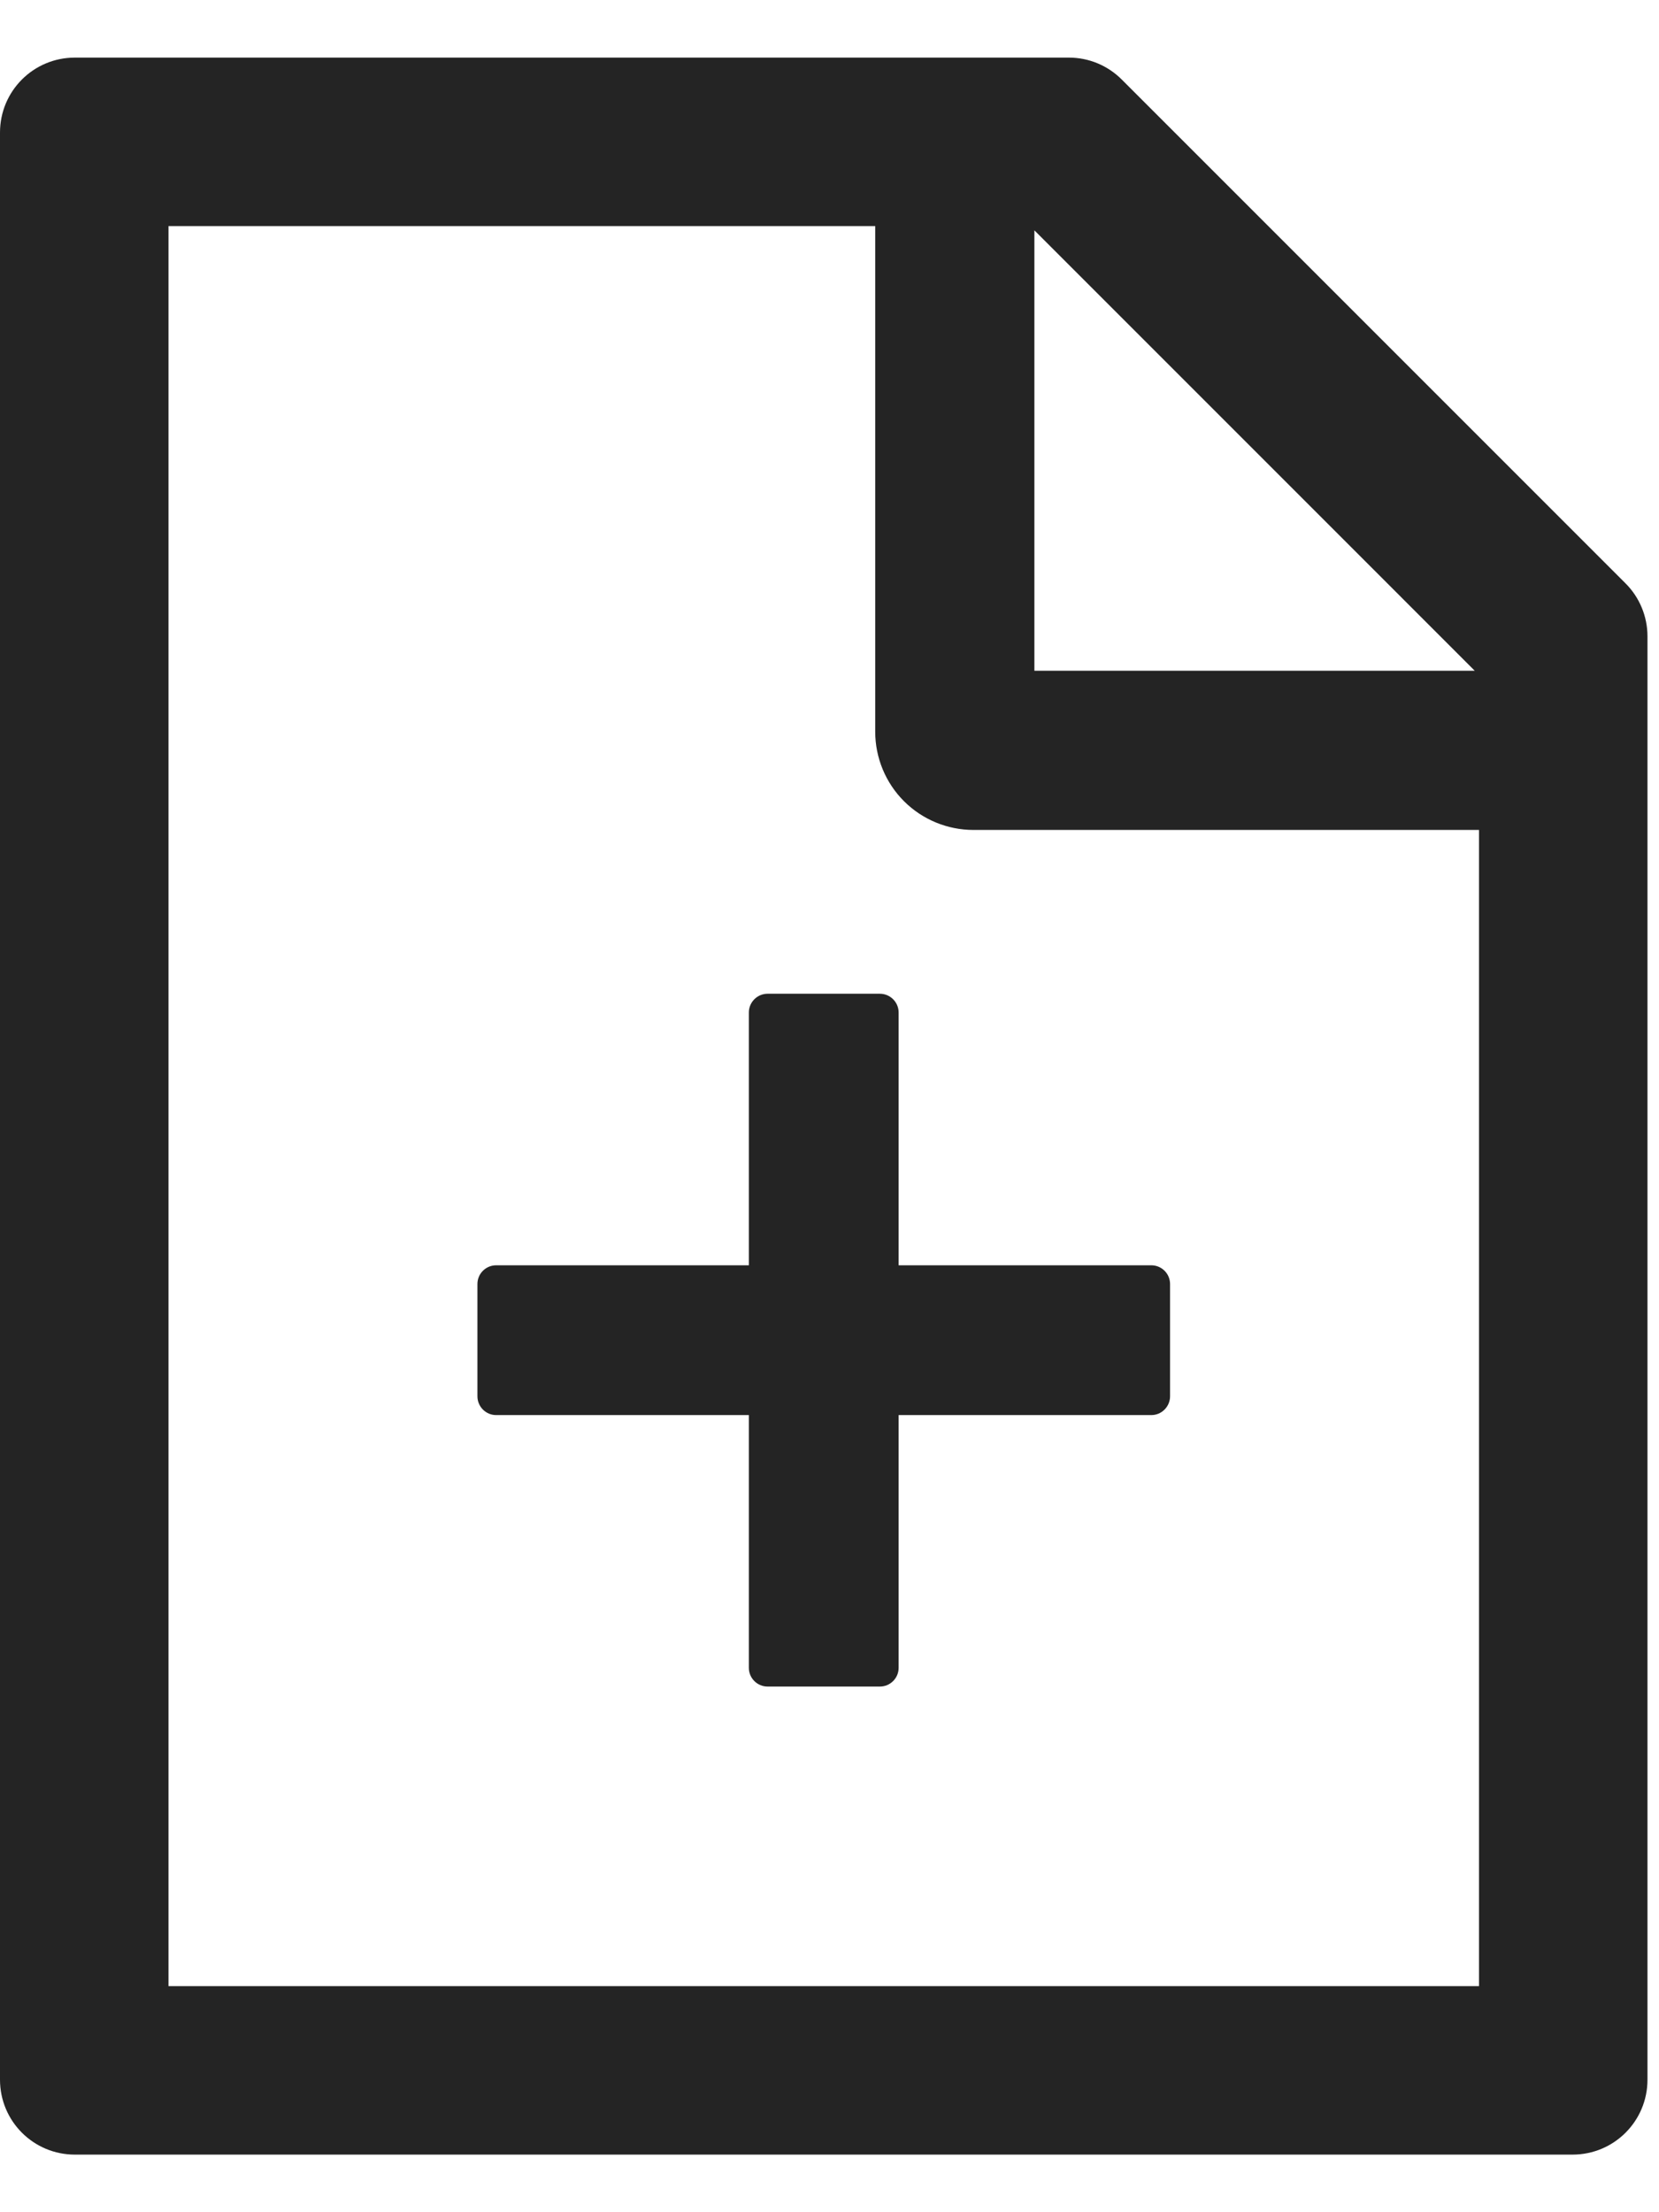 <svg width="18" height="24" viewBox="0 0 18 24" fill="none" xmlns="http://www.w3.org/2000/svg">
<path d="M17.636 6.328L12.172 0.864C12.02 0.711 11.814 0.625 11.598 0.625H0.812C0.363 0.625 0 0.988 0 1.438V22.562C0 23.012 0.363 23.375 0.812 23.375H17.062C17.512 23.375 17.875 23.012 17.875 22.562V6.904C17.875 6.688 17.789 6.48 17.636 6.328ZM16.001 7.277H11.223V2.499L16.001 7.277ZM16.047 21.547H1.828V2.453H9.496V7.938C9.496 8.22 9.608 8.492 9.808 8.692C10.008 8.892 10.28 9.004 10.562 9.004H16.047V21.547ZM9.75 10.984C9.75 10.873 9.659 10.781 9.547 10.781H8.328C8.216 10.781 8.125 10.873 8.125 10.984V13.727H5.383C5.271 13.727 5.18 13.818 5.18 13.93V15.148C5.18 15.26 5.271 15.352 5.383 15.352H8.125V18.094C8.125 18.206 8.216 18.297 8.328 18.297H9.547C9.659 18.297 9.75 18.206 9.75 18.094V15.352H12.492C12.604 15.352 12.695 15.26 12.695 15.148V13.93C12.695 13.818 12.604 13.727 12.492 13.727H9.75V10.984Z" fill="#242424"/>
</svg>
